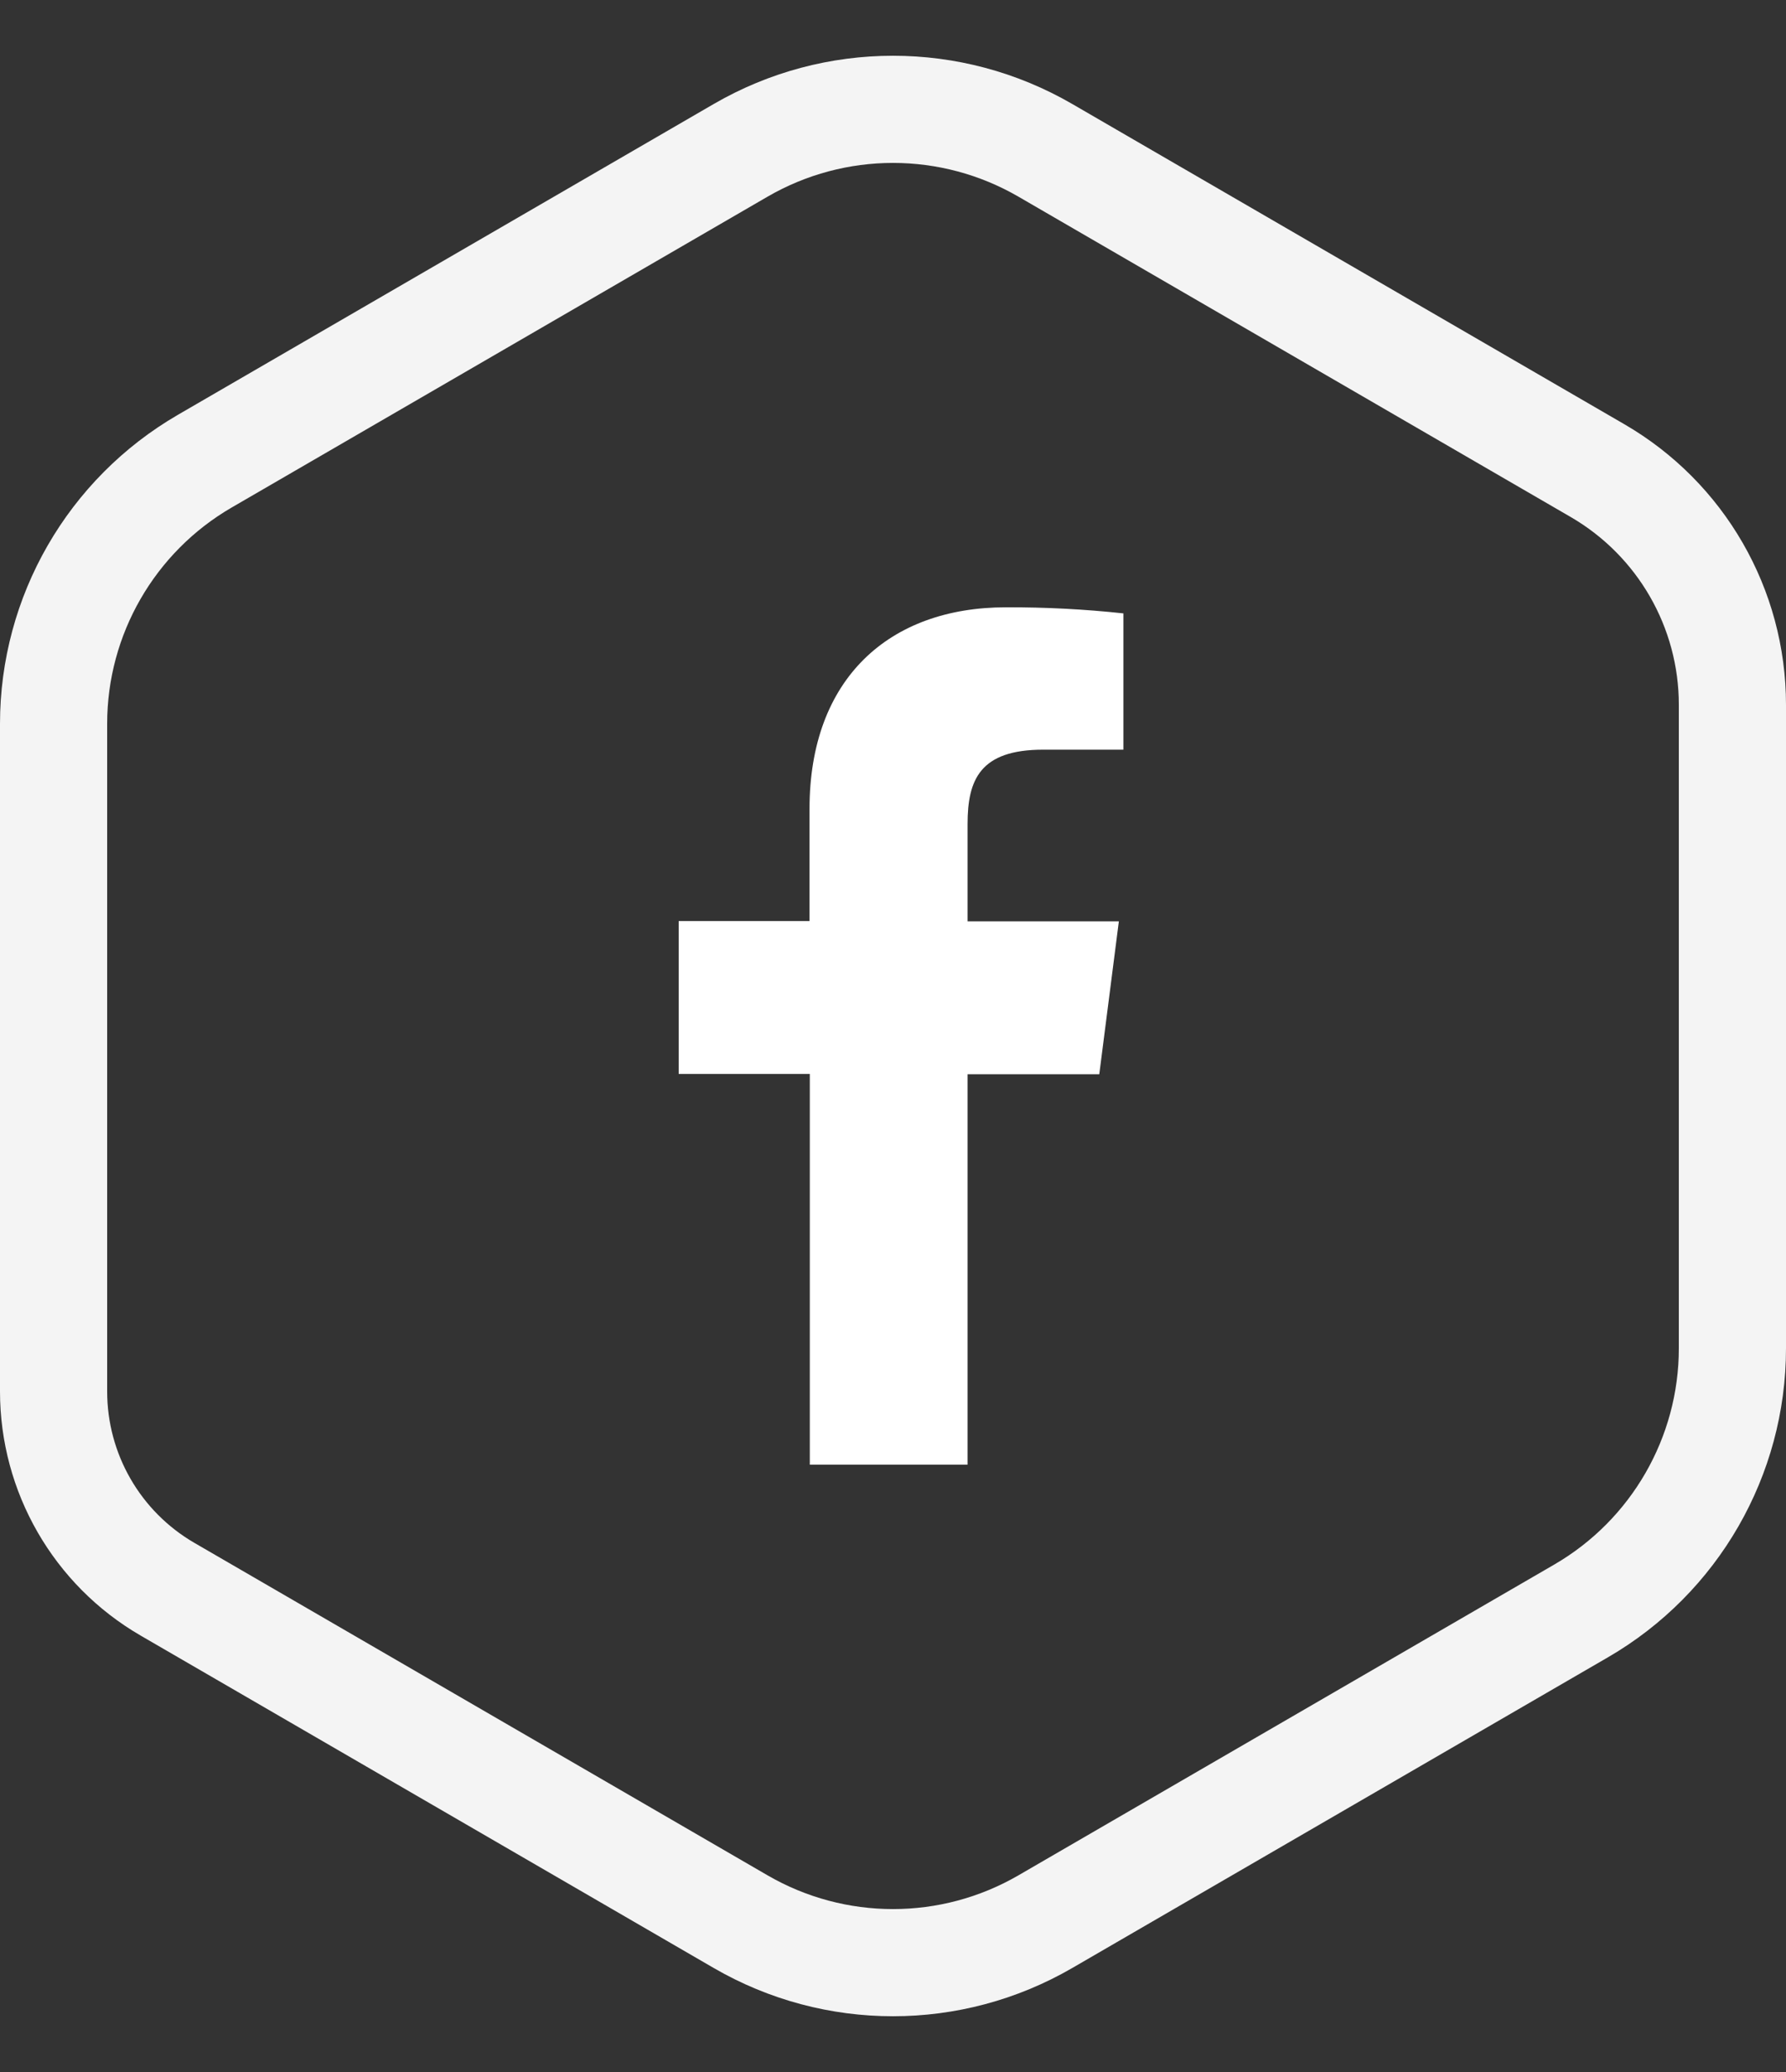 <svg width="50" height="58" viewBox="0 0 50 58" fill="none" xmlns="http://www.w3.org/2000/svg">
<rect x="0" y="0" width="50" height="58" fill="#333333" stroke="none"/>
<path d="M48.5 19.73V37.74C48.5 40.77 46.886 43.572 44.265 45.093L29.265 53.792C26.627 55.322 23.373 55.322 20.735 53.792L4.688 44.485C2.715 43.34 1.5 41.232 1.5 38.95V20.26C1.5 17.23 3.114 14.428 5.735 12.908L20.735 4.208C23.373 2.678 26.627 2.678 29.265 4.208L44.724 13.174C47.061 14.53 48.5 17.027 48.5 19.73Z" stroke="#F4F4F4" stroke-width="3" stroke-linecap="round"/>
<path d="M27.088 41V30.07H30.775L31.323 25.791H27.088V23.065C27.088 21.83 27.432 20.985 29.204 20.985H31.45V17.17C30.357 17.052 29.259 16.996 28.16 17C24.901 17 22.663 18.99 22.663 22.642V25.783H19V30.062H22.671V41H27.088Z" fill="white"/>
</svg>
